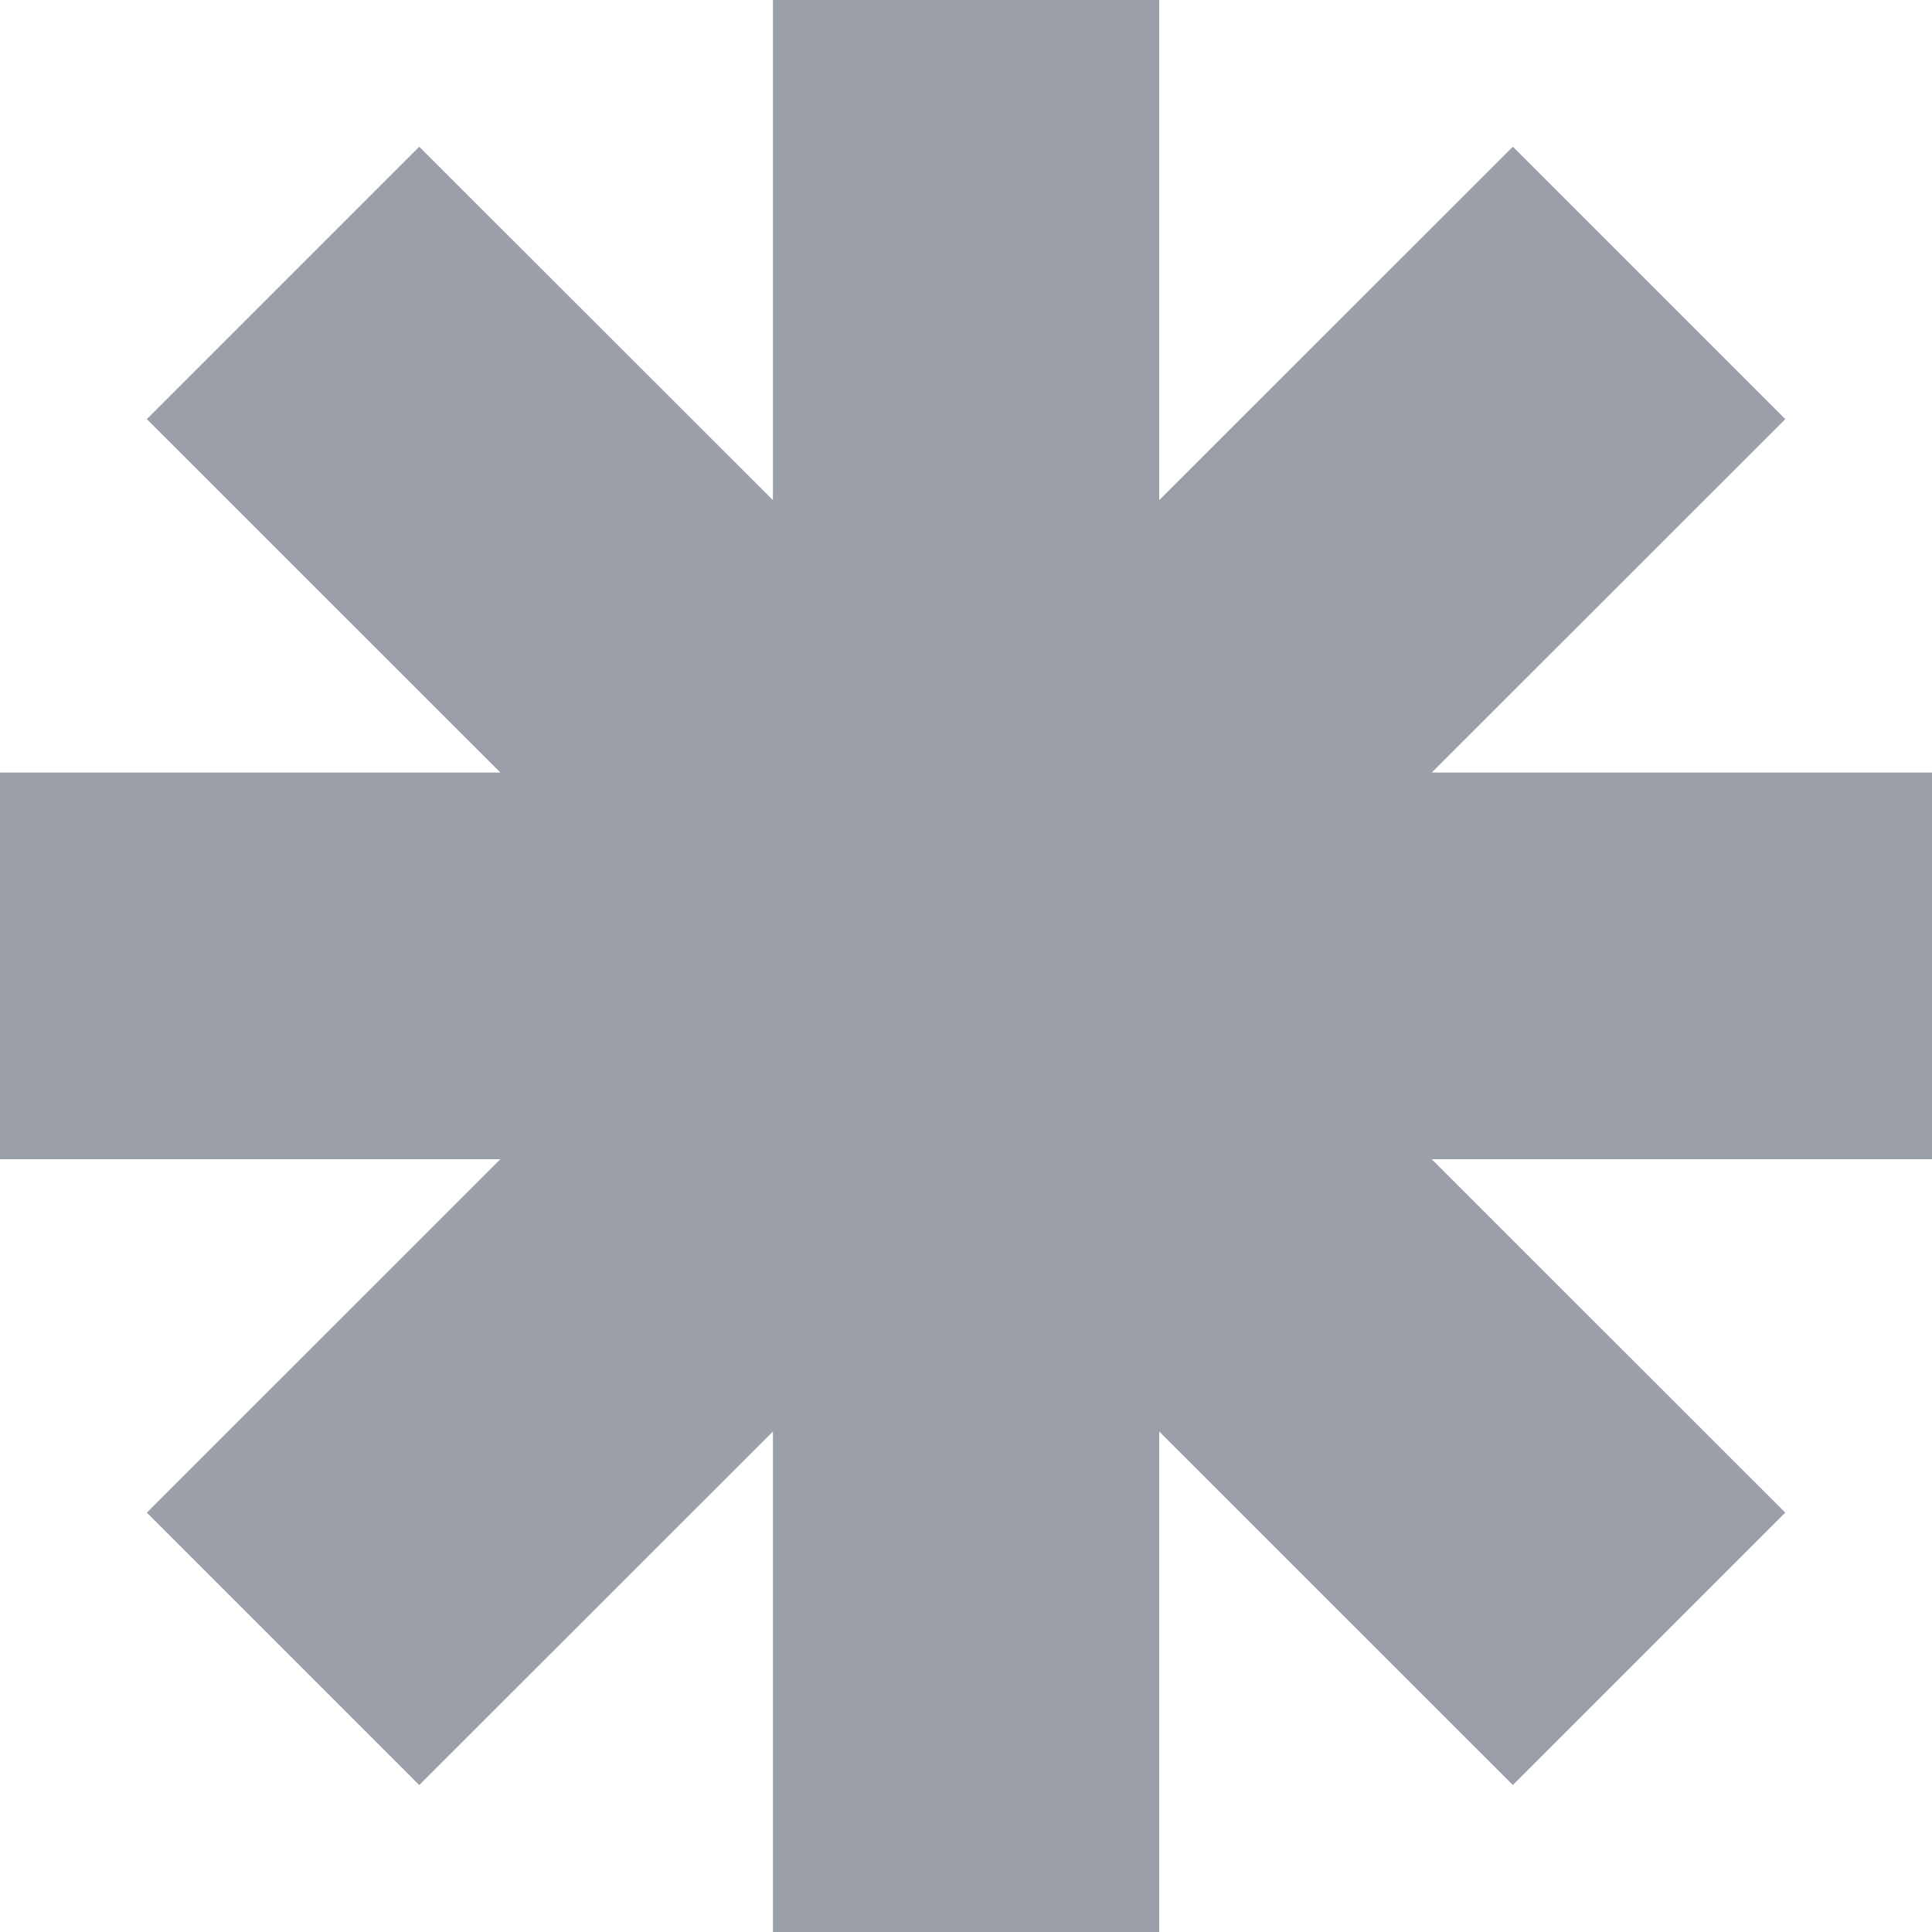 <?xml version="1.0" encoding="UTF-8"?>
<svg width="16px" height="16px" viewBox="0 0 16 16" version="1.1" xmlns="http://www.w3.org/2000/svg" xmlns:xlink="http://www.w3.org/1999/xlink">
    <!-- Generator: Sketch 63.1 (92452) - https://sketch.com -->
    <title>Imported Layers</title>
    <desc>Created with Sketch.</desc>
    <g id="登陆" stroke="none" stroke-width="1" fill="none" fill-rule="evenodd">
        <g id="登录/优化蓝" transform="translate(-1068, -568)" fill="#9A9FA9">
            <g id="编组-2" transform="translate(1052, 558)">
                <polygon id="Imported-Layers" points="27.857 19.6 30.785 22.527 28.529 24.783 25.6 21.855 25.6 26 22.401 26 22.401 21.855 19.472 24.783 17.216 22.527 20.144 19.6 16 19.6 16 16.398 20.144 16.398 17.216 13.471 19.472 11.215 22.401 14.142 22.401 10 25.6 10 25.6 14.142 28.529 11.215 30.785 13.471 27.857 16.398 32 16.398 32 19.6"></polygon>
            </g>
        </g>
    </g>
</svg>